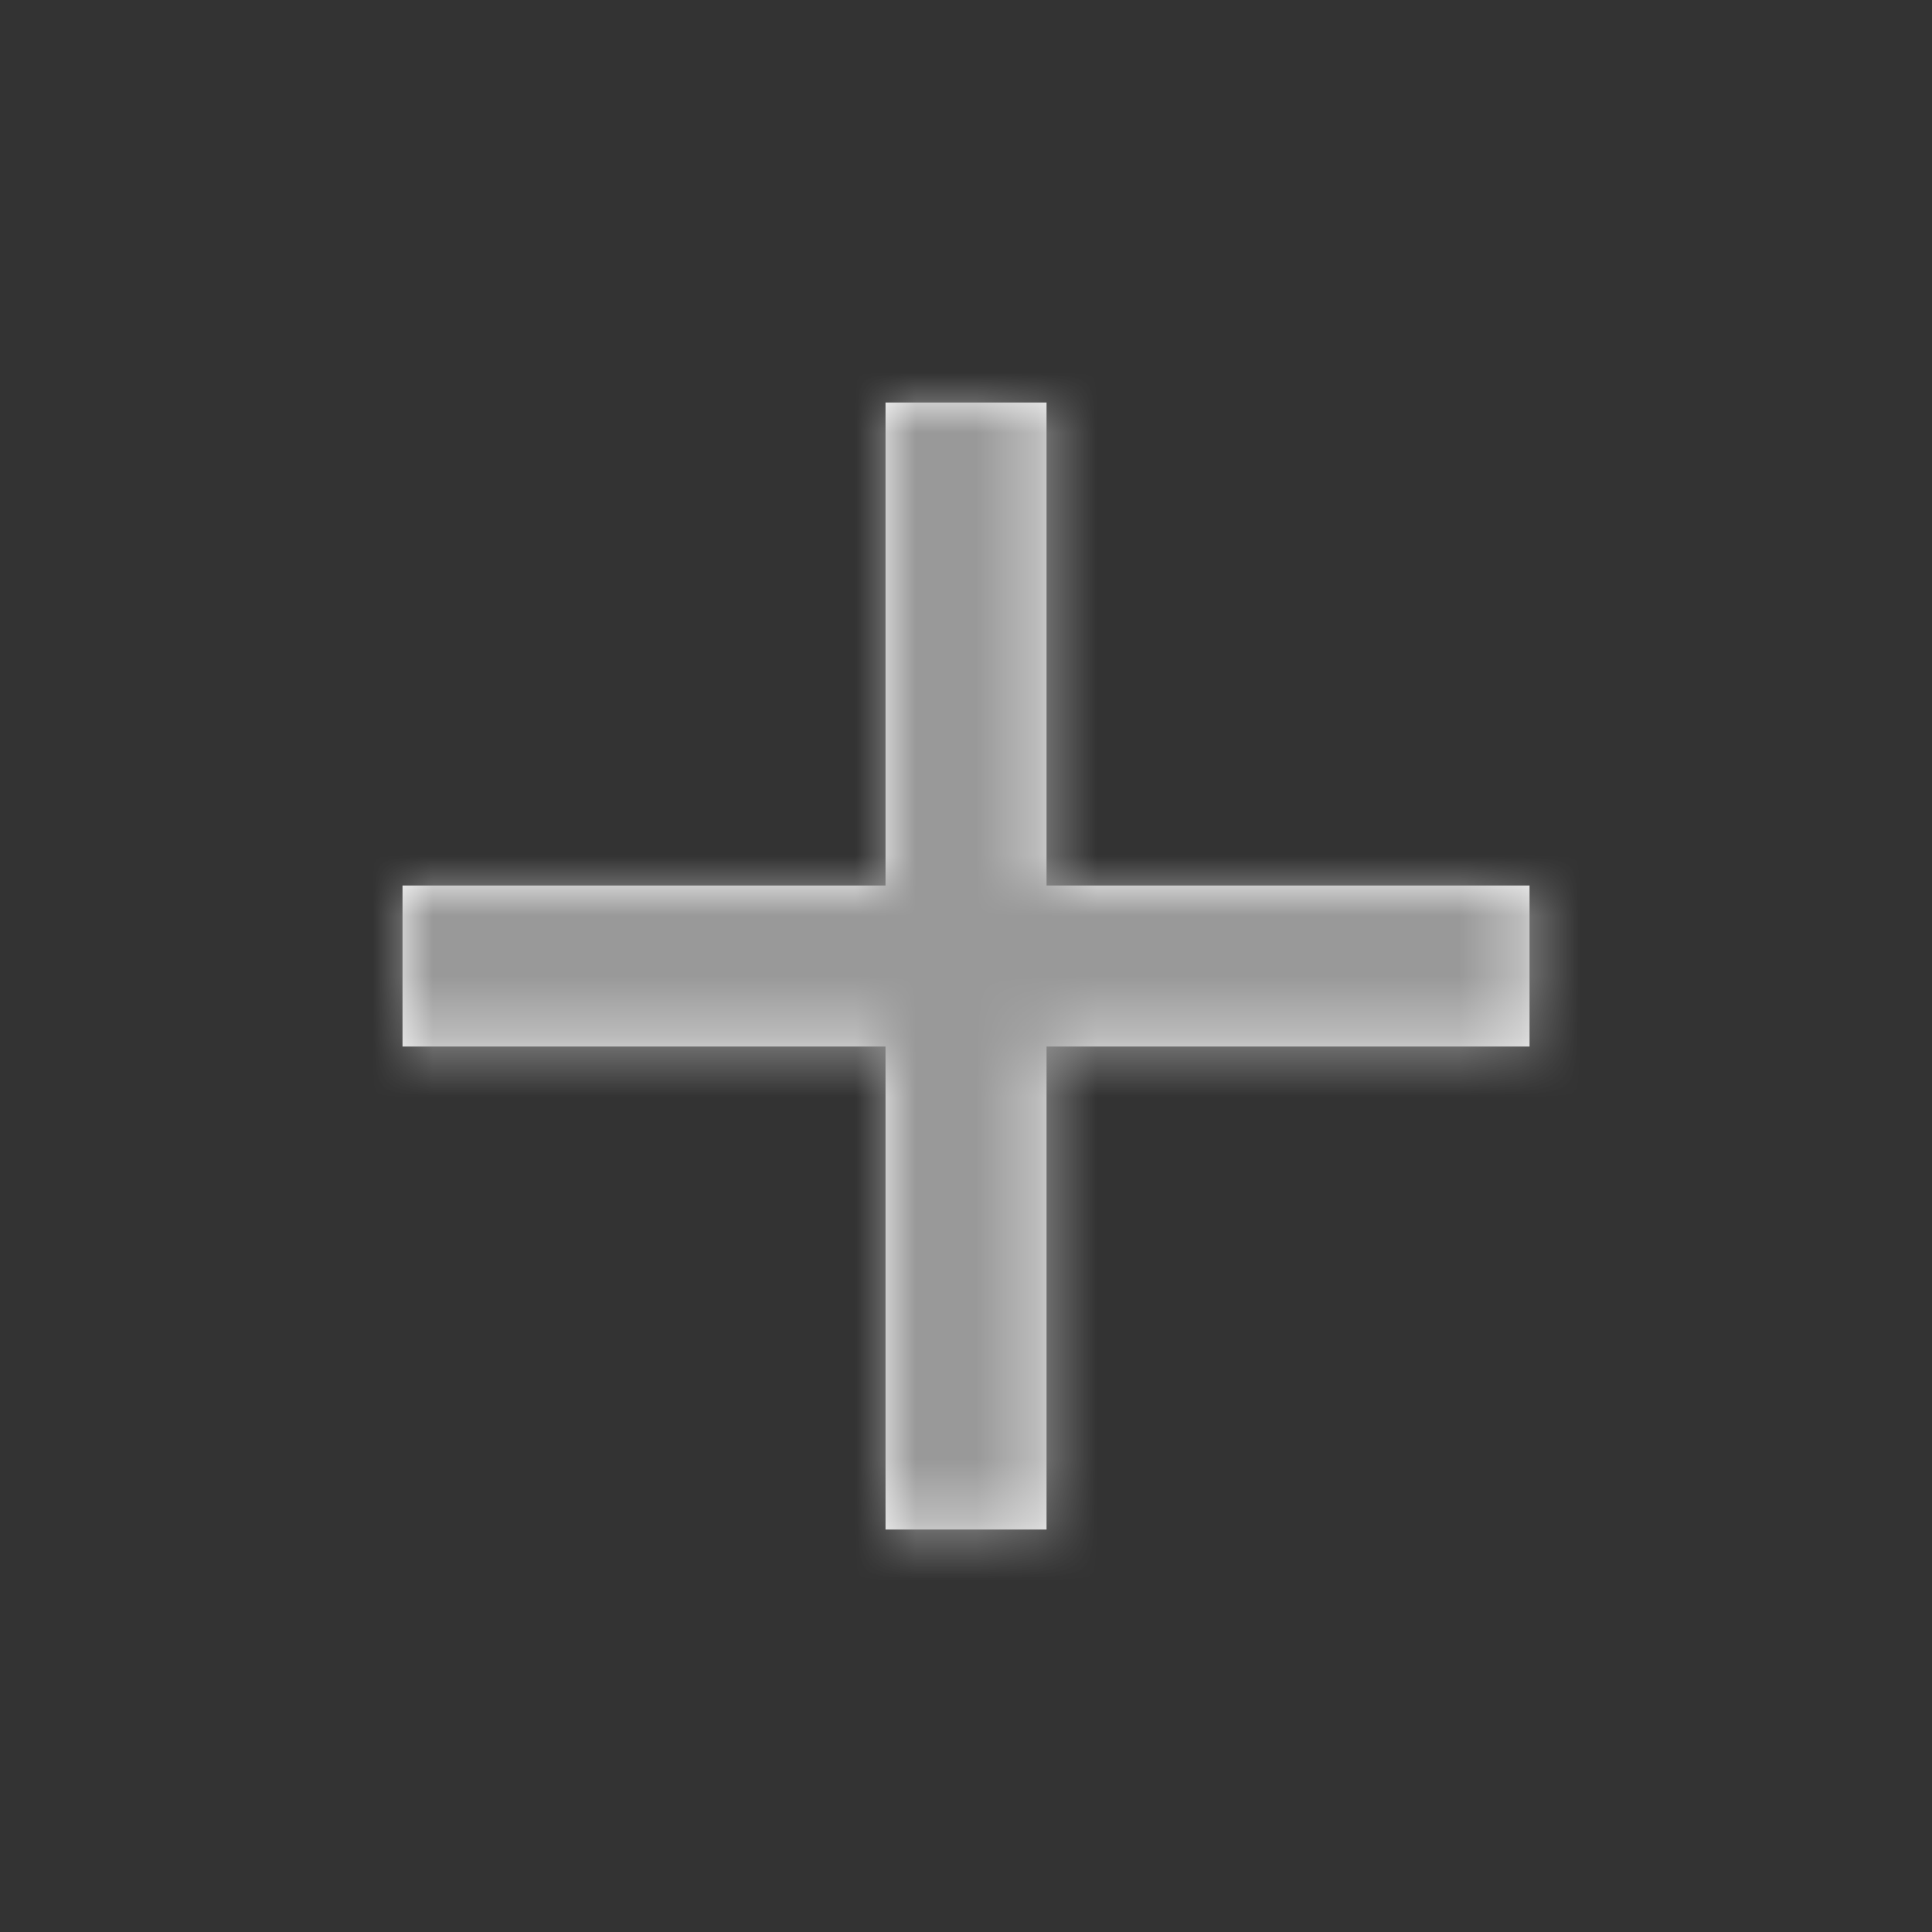 <svg xmlns="http://www.w3.org/2000/svg" xmlns:xlink="http://www.w3.org/1999/xlink" width="32" height="32" viewBox="0 0 32 32">
    <rect x="0" y="0" width="32" height="32" fill="#333333" stroke="none"/>
    <defs>
        <path id="vipuj6apja" d="M8 0L8 8 0 8 0 10.667 8 10.667 8 18.667 10.667 18.667 10.667 10.667 18.667 10.667 18.667 8 10.667 8 10.667 0z"/>
    </defs>
    <g fill="none" fill-rule="evenodd">
        <path d="M0 0H32V32H0z"/>
        <g transform="translate(6.667 6.667)">
            <mask id="kbfiy94shb" fill="#fff">
                <use xlink:href="#vipuj6apja"/>
            </mask>
            <use fill="#FFF" xlink:href="#vipuj6apja"/>
            <g fill="#999" mask="url(#kbfiy94shb)">
                <path d="M0 0L85.333 0 85.333 85.333 0 85.333z" transform="translate(-33.333 -33.333)"/>
            </g>
        </g>
    </g>
</svg>

